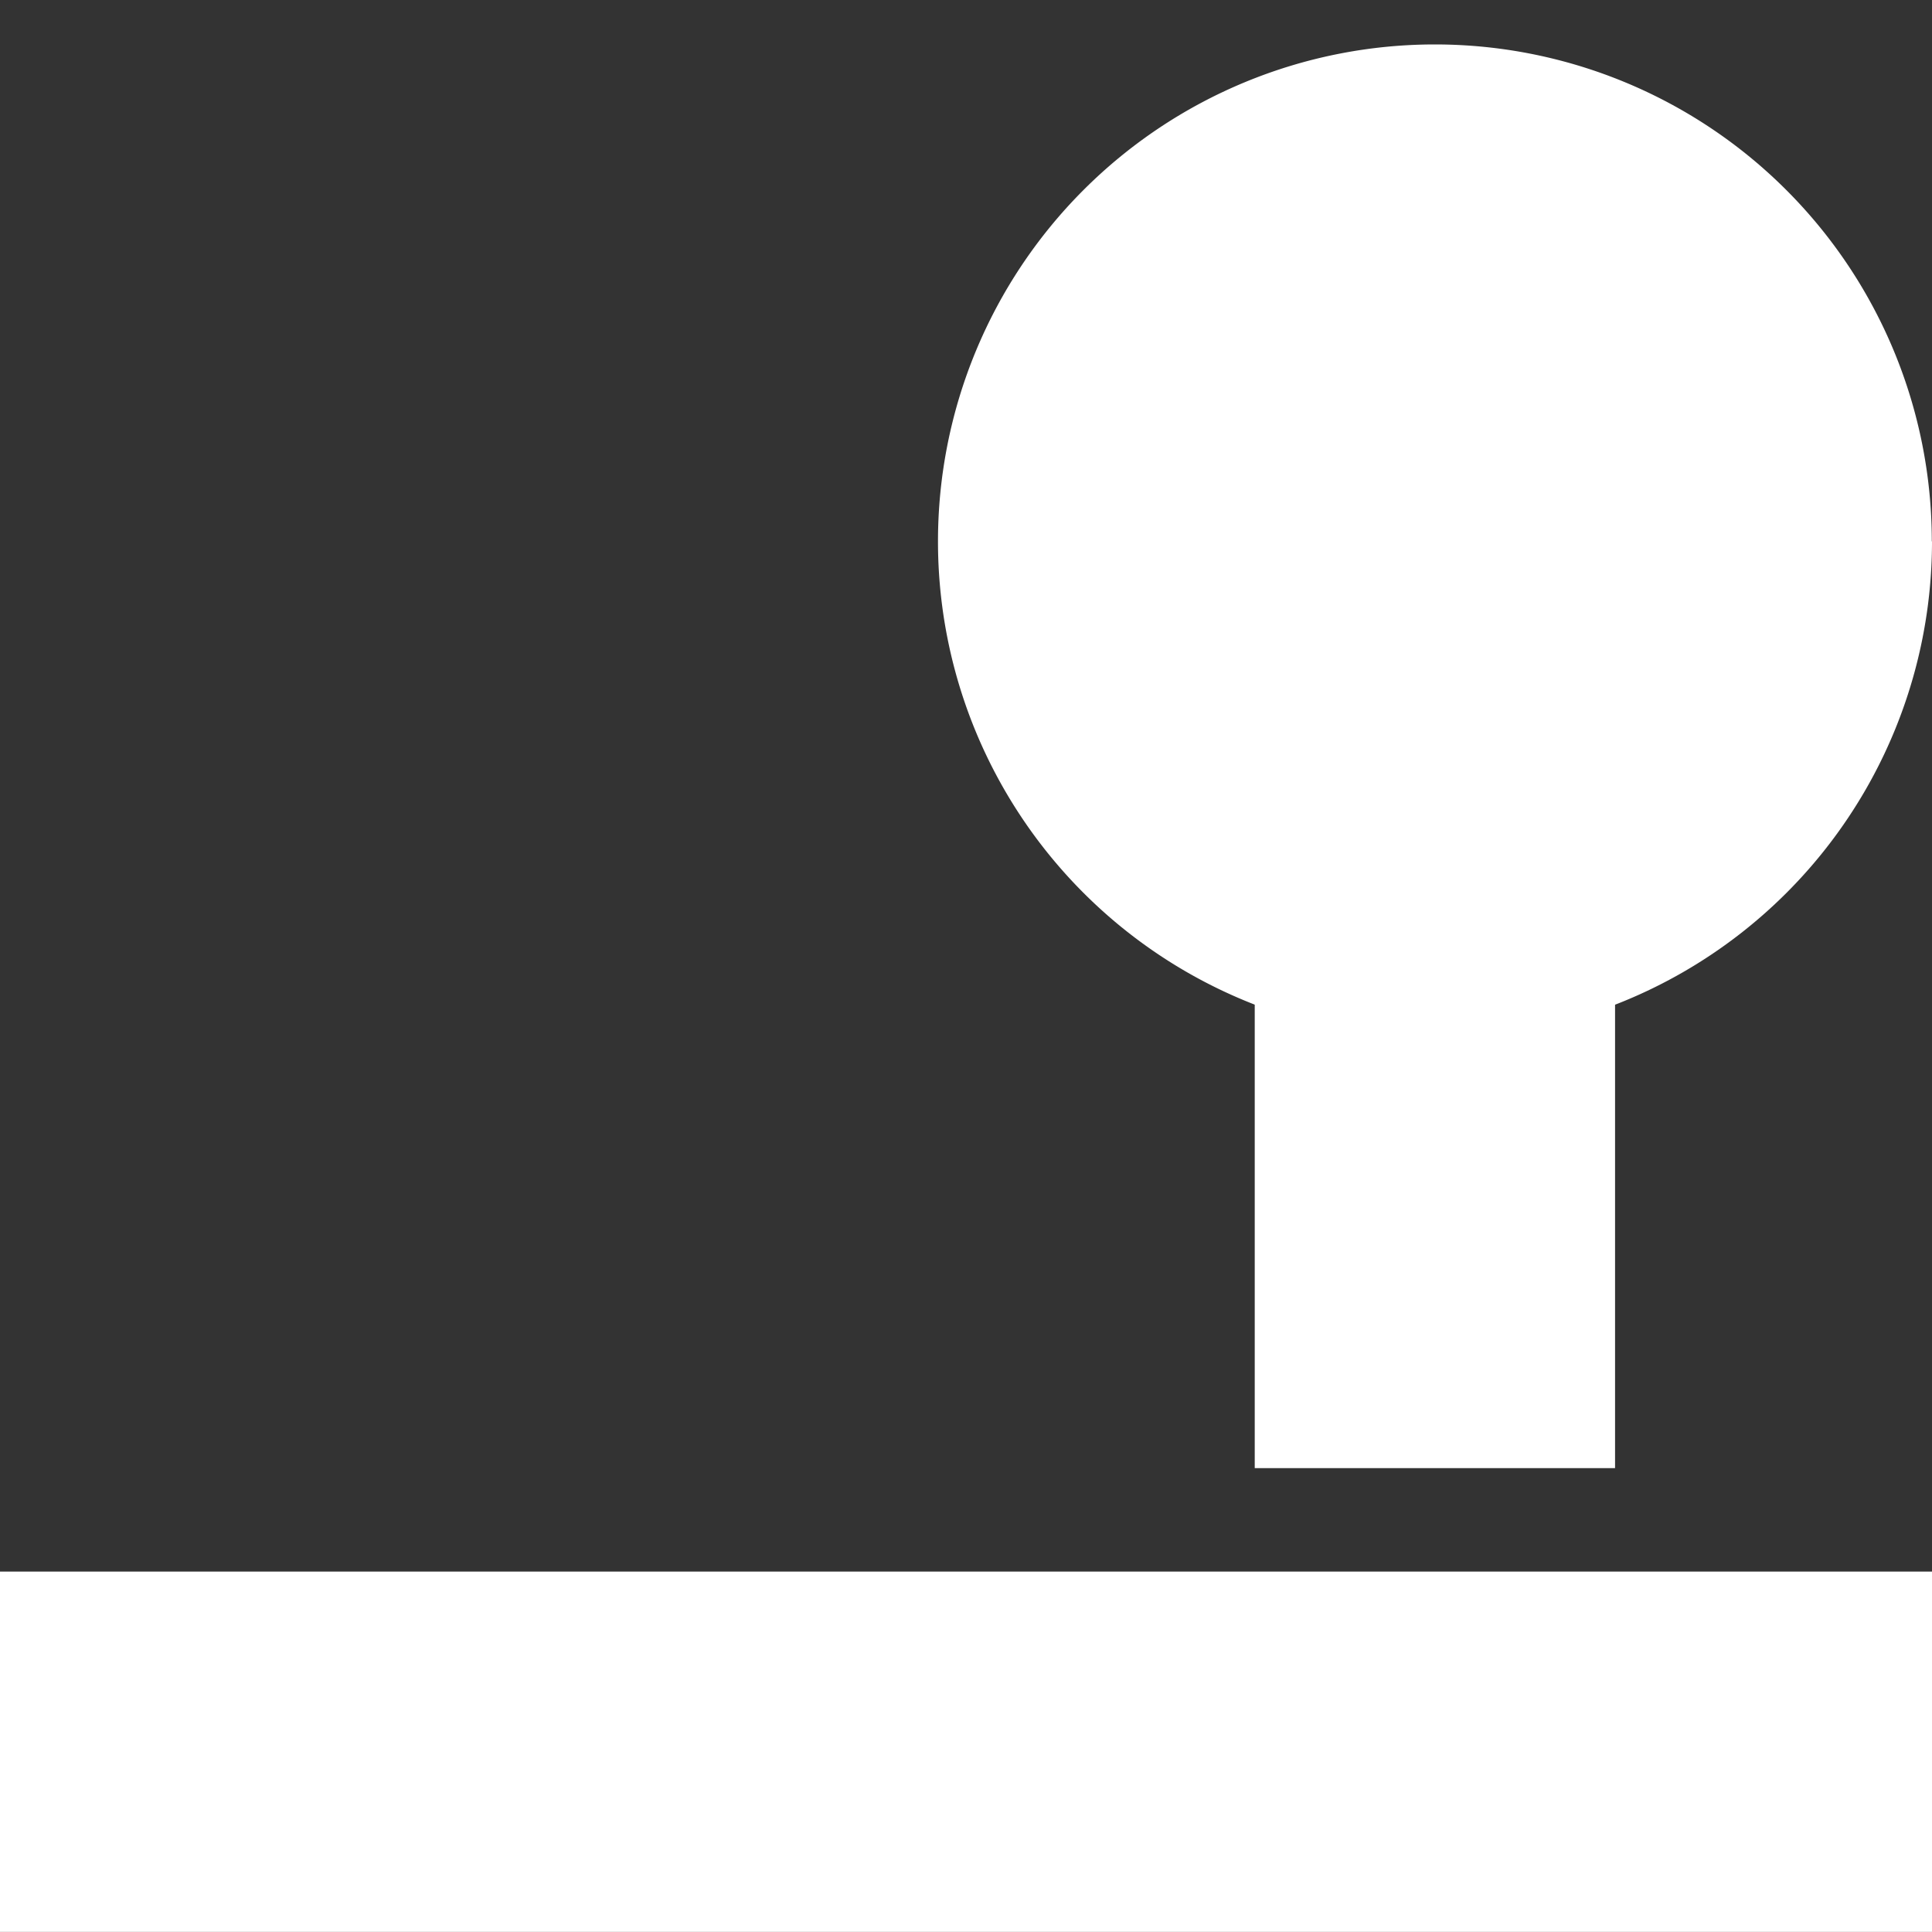 <?xml version="1.0" encoding="UTF-8" standalone="no"?>
<!-- Created with Inkscape (http://www.inkscape.org/) -->

<svg
   xmlns:dc="http://purl.org/dc/elements/1.1/"
   xmlns:cc="http://creativecommons.org/ns#"
   xmlns:rdf="http://www.w3.org/1999/02/22-rdf-syntax-ns#"
   xmlns:svg="http://www.w3.org/2000/svg"
   xmlns="http://www.w3.org/2000/svg"
   xmlns:sodipodi="http://sodipodi.sourceforge.net/DTD/sodipodi-0.dtd"
   xmlns:inkscape="http://www.inkscape.org/namespaces/inkscape"
   width="10mm"
   height="10mm"
   viewBox="0 0 10 10"
   version="1.1"
   id="svg8"
   inkscape:version="0.92.1 r15371"
   sodipodi:docname="multimedia.svg">
  <rect x="0" y="0" width="10" height="10" fill="#333333" stroke="none"/>
  <defs
     id="defs2" />
  <sodipodi:namedview
     id="base"
     pagecolor="#ffffff"
     bordercolor="#666666"
     borderopacity="1.0"
     inkscape:pageopacity="0.0"
     inkscape:pageshadow="2"
     inkscape:zoom="7.9195959"
     inkscape:cx="29.034539"
     inkscape:cy="5.9473585"
     inkscape:document-units="mm"
     inkscape:current-layer="layer1"
     showgrid="false"
     inkscape:window-width="1920"
     inkscape:window-height="1001"
     inkscape:window-x="-9"
     inkscape:window-y="-9"
     inkscape:window-maximized="1"
     inkscape:pagecheckerboard="true"
     inkscape:snap-page="true"
     inkscape:snap-bbox="true"
     inkscape:bbox-nodes="true"
     inkscape:snap-bbox-midpoints="false"
     inkscape:snap-center="true"
     inkscape:snap-global="true"
     inkscape:snap-midpoints="true" />
  <g
     inkscape:label="Layer 1"
     inkscape:groupmode="layer"
     id="layer1"
     transform="translate(0,-287)">
    <path
       style="opacity:1;fill:#ffffff;fill-opacity:1;stroke:none;stroke-width:7;stroke-linecap:round;stroke-linejoin:miter;stroke-miterlimit:4;stroke-dasharray:84, 7;stroke-dashoffset:261.921;stroke-opacity:1"
       d="m 5.419,276.417 a 5,5 0 0 0 -5,5 5,5 0 0 0 5,5 5,5 0 0 0 4.162,-2.234 l -4.162,-2.765 4.162,-2.765 A 5,5 0 0 0 5.419,276.417 Z"
       id="path4487"
       inkscape:connector-curvature="0" />
    <g
       id="g4573"
       transform="translate(0,0.661)">
      <path
         inkscape:connector-curvature="0"
         id="path4495"
         d="m 8.469,297.796 v 9.764"
         style="fill:none;stroke:#ffffff;stroke-width:1.865;stroke-linecap:butt;stroke-linejoin:miter;stroke-miterlimit:4;stroke-dasharray:none;stroke-opacity:1" />
      <path
         inkscape:connector-curvature="0"
         id="path4497"
         d="m 5,299.154 v 7.047"
         style="fill:none;stroke:#ffffff;stroke-width:1.865;stroke-linecap:butt;stroke-linejoin:miter;stroke-miterlimit:4;stroke-dasharray:none;stroke-opacity:1" />
      <path
         inkscape:connector-curvature="0"
         id="path4499"
         d="m 1.531,301.065 v 3.226"
         style="fill:none;stroke:#ffffff;stroke-width:1.865;stroke-linecap:butt;stroke-linejoin:miter;stroke-miterlimit:4;stroke-dasharray:none;stroke-opacity:1" />
    </g>
    <g
       id="g4568"
       transform="translate(0,-21.639)">
      <path
         inkscape:connector-curvature="0"
         id="path4495-4"
         d="M 8.181,295.469 H 1.819"
         style="fill:none;stroke:#ffffff;stroke-width:1.865;stroke-linecap:butt;stroke-linejoin:miter;stroke-miterlimit:4;stroke-dasharray:none;stroke-opacity:1" />
      <path
         inkscape:connector-curvature="0"
         id="path4495-4-1"
         d="M 8.181,292 H 1.819"
         style="fill:none;stroke:#ffffff;stroke-width:1.865;stroke-linecap:butt;stroke-linejoin:miter;stroke-miterlimit:4;stroke-dasharray:none;stroke-opacity:1" />
      <path
         inkscape:connector-curvature="0"
         id="path4495-4-0"
         d="M 8.181,288.531 H 1.819"
         style="fill:none;stroke:#ffffff;stroke-width:1.865;stroke-linecap:butt;stroke-linejoin:miter;stroke-miterlimit:4;stroke-dasharray:none;stroke-opacity:1" />
    </g>
    <g
       id="g4719"
       transform="translate(0,23.319)">
      <path
         inkscape:connector-curvature="0"
         id="rect4577"
         d="M 4.803,292.197 V 287 H 10 v 5.197 z"
         style="opacity:1;fill:#ffffff;fill-opacity:1;stroke:none;stroke-width:1.865;stroke-linecap:round;stroke-linejoin:miter;stroke-miterlimit:4;stroke-dasharray:none;stroke-dashoffset:261.921;stroke-opacity:1" />
      <path
         inkscape:connector-curvature="0"
         id="rect4577-6"
         d="m 2.402,289.4 v 5.197 H 7.6 v -1.863 H 4.265 v -3.334 z"
         style="color:#000000;font-style:normal;font-variant:normal;font-weight:normal;font-stretch:normal;font-size:medium;line-height:normal;font-family:sans-serif;font-variant-ligatures:normal;font-variant-position:normal;font-variant-caps:normal;font-variant-numeric:normal;font-variant-alternates:normal;font-feature-settings:normal;text-indent:0;text-align:start;text-decoration:none;text-decoration-line:none;text-decoration-style:solid;text-decoration-color:#000000;letter-spacing:normal;word-spacing:normal;text-transform:none;writing-mode:lr-tb;direction:ltr;text-orientation:mixed;dominant-baseline:auto;baseline-shift:baseline;text-anchor:start;white-space:normal;shape-padding:0;clip-rule:nonzero;display:inline;overflow:visible;visibility:visible;opacity:1;isolation:auto;mix-blend-mode:normal;color-interpolation:sRGB;color-interpolation-filters:linearRGB;solid-color:#000000;solid-opacity:1;vector-effect:none;fill:#ffffff;fill-opacity:1;fill-rule:nonzero;stroke:none;stroke-width:1.865;stroke-linecap:butt;stroke-linejoin:miter;stroke-miterlimit:4;stroke-dasharray:none;stroke-dashoffset:261.921;stroke-opacity:1;color-rendering:auto;image-rendering:auto;shape-rendering:auto;text-rendering:auto;enable-background:accumulate" />
      <path
         inkscape:connector-curvature="0"
         id="rect4577-6-2"
         d="m 0,291.803 v 5.197 h 5.197 v -1.865 H 1.865 v -3.332 z"
         style="color:#000000;font-style:normal;font-variant:normal;font-weight:normal;font-stretch:normal;font-size:medium;line-height:normal;font-family:sans-serif;font-variant-ligatures:normal;font-variant-position:normal;font-variant-caps:normal;font-variant-numeric:normal;font-variant-alternates:normal;font-feature-settings:normal;text-indent:0;text-align:start;text-decoration:none;text-decoration-line:none;text-decoration-style:solid;text-decoration-color:#000000;letter-spacing:normal;word-spacing:normal;text-transform:none;writing-mode:lr-tb;direction:ltr;text-orientation:mixed;dominant-baseline:auto;baseline-shift:baseline;text-anchor:start;white-space:normal;shape-padding:0;clip-rule:nonzero;display:inline;overflow:visible;visibility:visible;opacity:1;isolation:auto;mix-blend-mode:normal;color-interpolation:sRGB;color-interpolation-filters:linearRGB;solid-color:#000000;solid-opacity:1;vector-effect:none;fill:#ffffff;fill-opacity:1;fill-rule:nonzero;stroke:none;stroke-width:1.865;stroke-linecap:butt;stroke-linejoin:miter;stroke-miterlimit:4;stroke-dasharray:none;stroke-dashoffset:261.921;stroke-opacity:1;color-rendering:auto;image-rendering:auto;shape-rendering:auto;text-rendering:auto;enable-background:accumulate" />
    </g>
    <path
       style="fill:none;stroke:#ffffff;stroke-width:1.865;stroke-linecap:butt;stroke-linejoin:miter;stroke-miterlimit:4;stroke-dasharray:none;stroke-opacity:1"
       d="M 10,296.067 H -1.2701e-8"
       id="path4495-0"
       inkscape:connector-curvature="0" />
    <g
       id="g4753"
       transform="translate(4.855,0.23)">
      <path
         inkscape:connector-curvature="0"
         id="path4499-2"
         d="m 2.572,294.369 v -3.226"
         style="fill:none;stroke:#ffffff;stroke-width:1.865;stroke-linecap:butt;stroke-linejoin:miter;stroke-miterlimit:4;stroke-dasharray:none;stroke-opacity:1" />
      <path
         id="path4748"
         d="M 5.145,289.572 A 2.572,2.572 0 0 1 2.572,292.145 2.572,2.572 0 0 1 0,289.572 a 2.572,2.572 0 0 1 2.572,-2.572 2.572,2.572 0 0 1 2.572,2.572 z"
         style="opacity:1;fill:#ffffff;fill-opacity:1;stroke:none;stroke-width:1.865;stroke-linecap:butt;stroke-linejoin:miter;stroke-miterlimit:4;stroke-dasharray:none;stroke-dashoffset:261.921;stroke-opacity:1"
         inkscape:connector-curvature="0" />
    </g>
  </g>
</svg>
